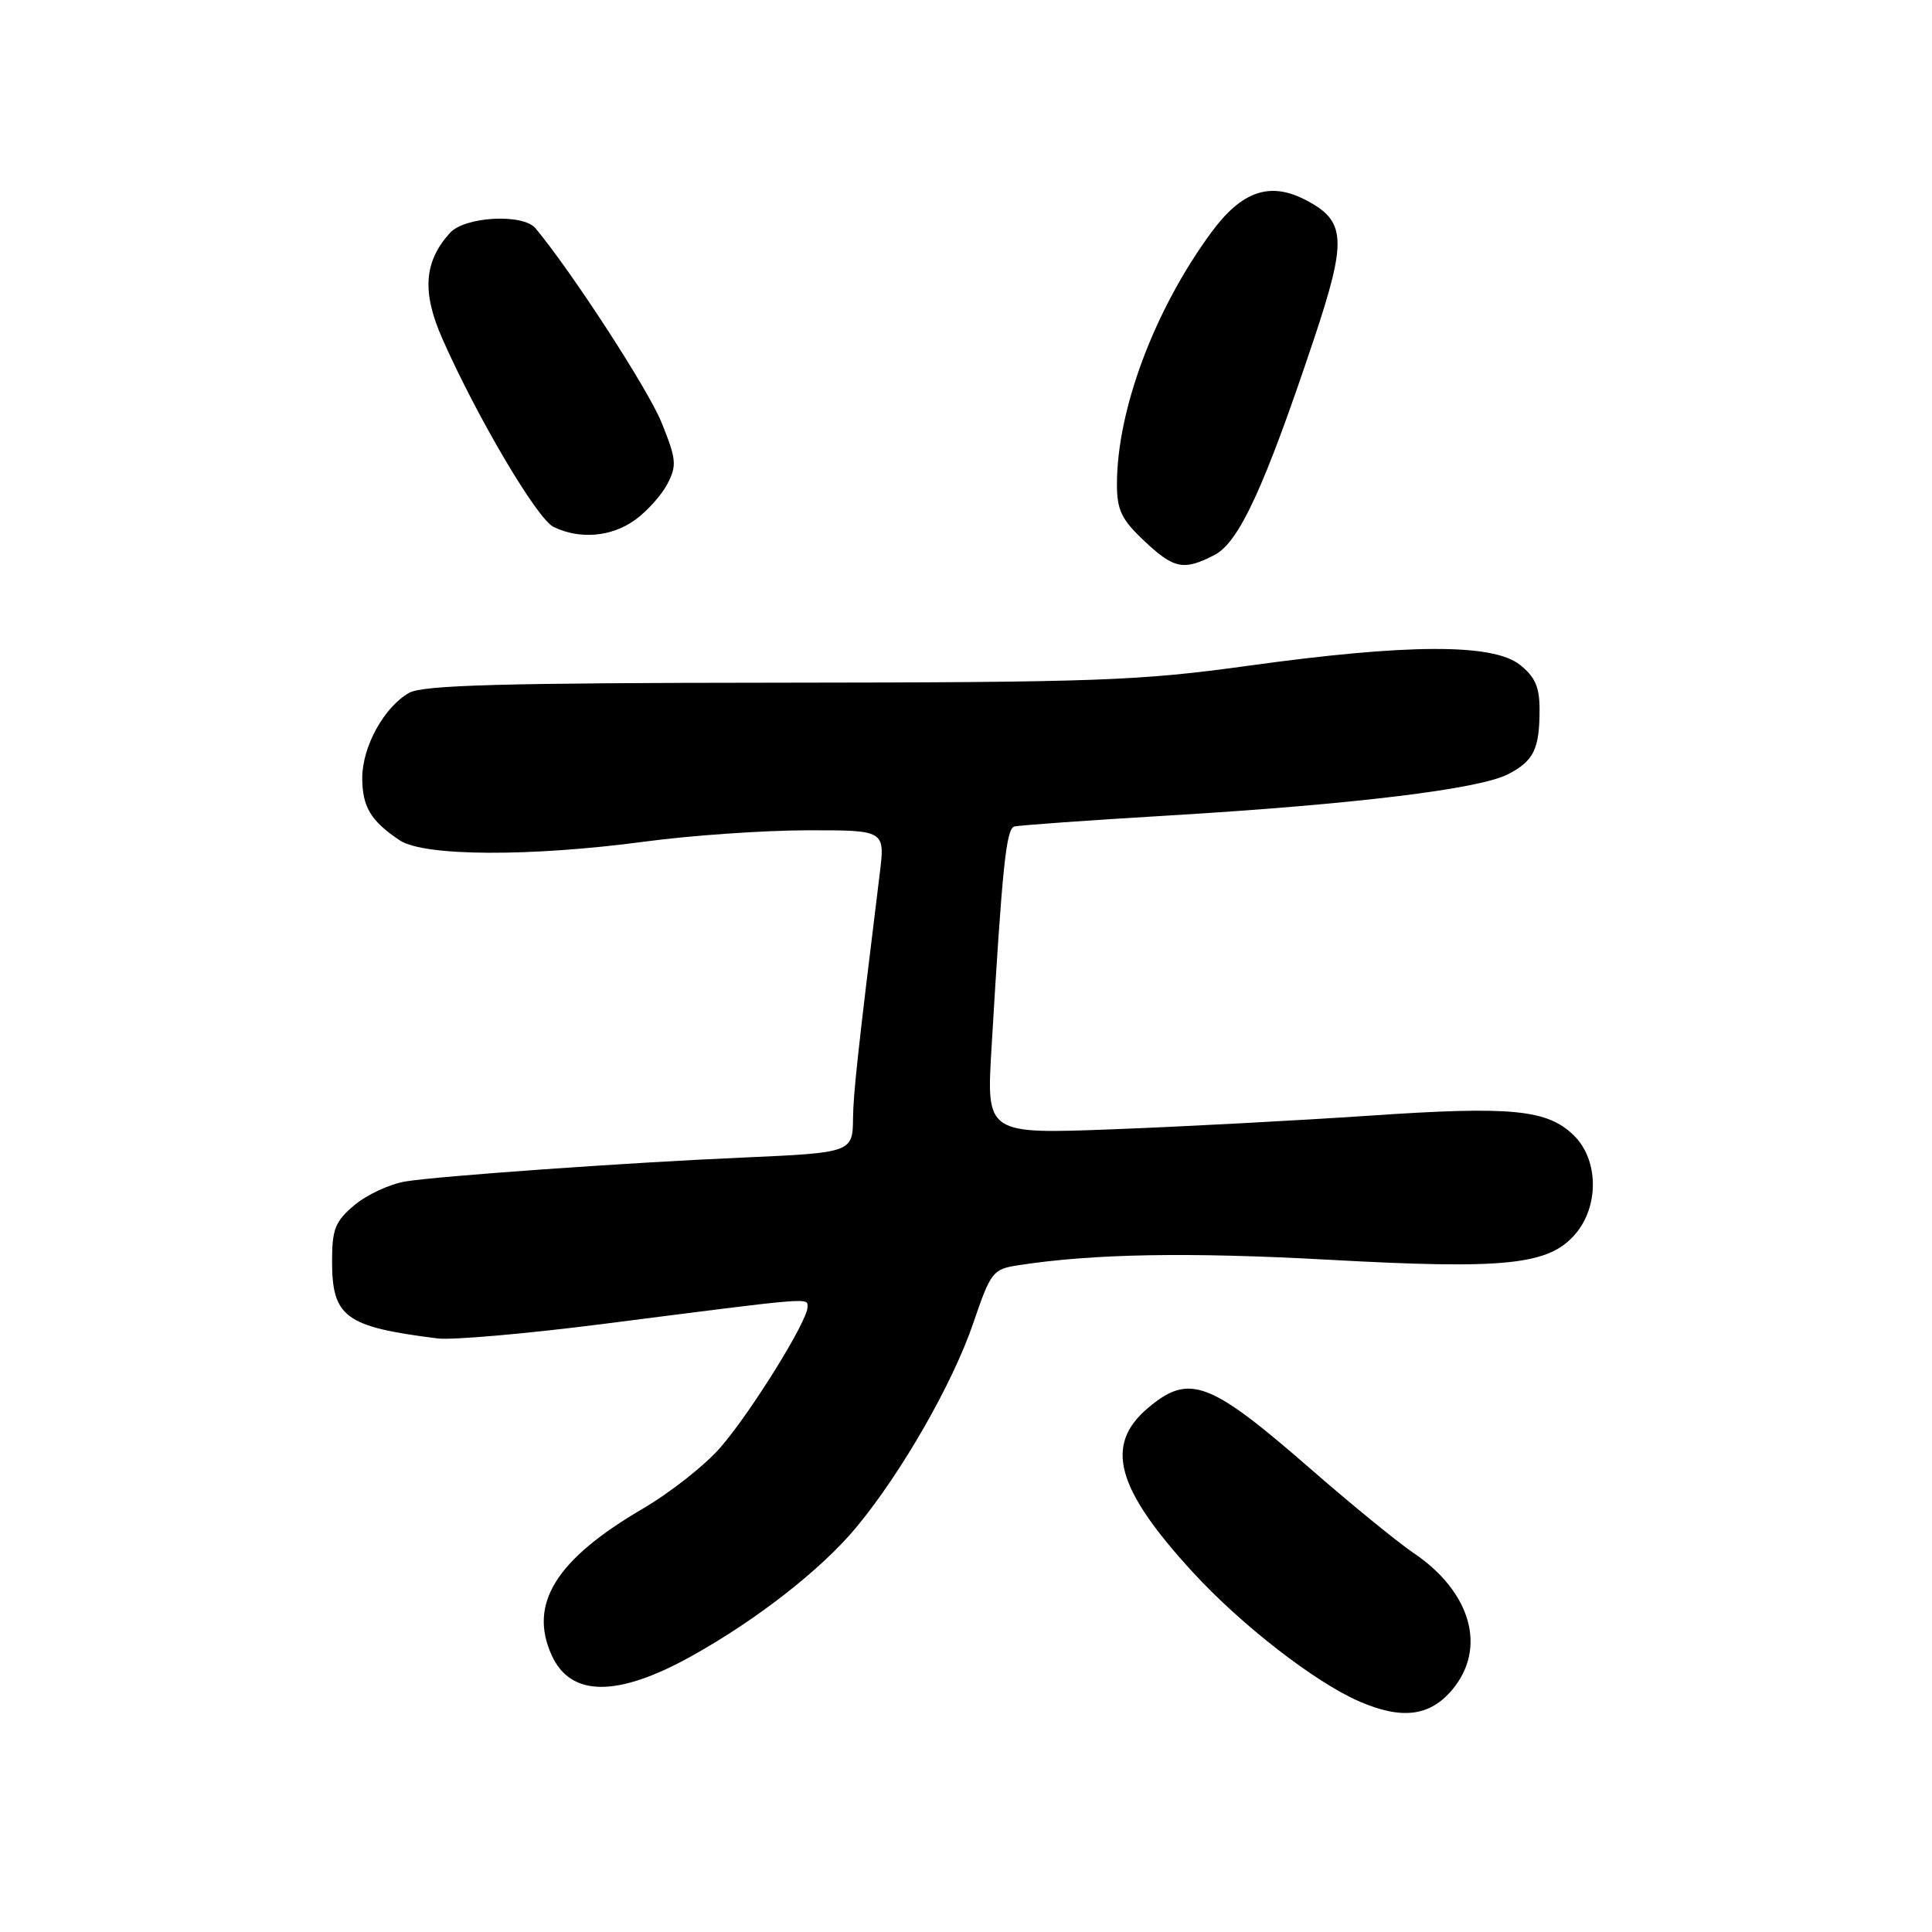 <?xml version="1.0" encoding="UTF-8" standalone="no"?>
<!DOCTYPE svg PUBLIC "-//W3C//DTD SVG 1.1//EN" "http://www.w3.org/Graphics/SVG/1.1/DTD/svg11.dtd" >
<svg xmlns="http://www.w3.org/2000/svg" xmlns:xlink="http://www.w3.org/1999/xlink" version="1.1" viewBox="0 0 256 256">
 <g >
 <path fill="currentColor"
d=" M 192.41 223.92 C 197.06 218.40 194.94 210.92 187.25 205.74 C 185.19 204.35 179.00 199.30 173.50 194.50 C 160.27 182.98 157.57 181.97 152.14 186.54 C 146.30 191.45 147.85 197.20 158.02 208.29 C 164.46 215.31 174.23 222.90 180.12 225.45 C 185.73 227.89 189.46 227.43 192.41 223.92 Z  M 91.62 219.45 C 100.29 214.63 108.85 207.94 113.46 202.38 C 119.45 195.17 126.24 183.31 128.96 175.33 C 131.28 168.52 131.55 168.17 134.94 167.65 C 144.87 166.12 157.45 165.90 176.00 166.92 C 199.49 168.22 205.20 167.63 208.73 163.53 C 211.89 159.86 211.83 153.74 208.61 150.52 C 205.10 147.01 200.39 146.54 181.50 147.83 C 172.15 148.46 156.89 149.28 147.60 149.63 C 130.70 150.28 130.70 150.28 131.38 138.89 C 132.80 114.86 133.32 109.82 134.40 109.52 C 135.01 109.35 144.28 108.69 155.00 108.05 C 179.34 106.59 196.01 104.56 199.82 102.59 C 203.24 100.82 204.00 99.26 204.00 93.99 C 204.00 91.03 203.40 89.67 201.37 88.07 C 197.78 85.25 186.45 85.30 165.44 88.21 C 150.92 90.22 145.36 90.42 103.00 90.46 C 66.49 90.49 56.01 90.78 54.20 91.81 C 50.89 93.70 48.01 98.93 48.00 103.06 C 48.00 106.91 49.13 108.79 52.97 111.35 C 56.17 113.48 70.25 113.55 85.50 111.51 C 91.55 110.70 101.17 110.03 106.89 110.02 C 117.28 110.00 117.28 110.00 116.57 115.75 C 113.67 139.29 113.06 144.95 113.03 148.23 C 112.99 152.69 112.81 152.75 98.50 153.38 C 83.40 154.03 57.99 155.84 53.72 156.55 C 51.63 156.90 48.60 158.31 46.97 159.68 C 44.42 161.82 44.00 162.87 44.00 167.09 C 44.00 174.54 45.75 175.82 58.00 177.35 C 59.92 177.59 69.83 176.72 80.00 175.42 C 108.04 171.83 107.00 171.91 107.00 173.21 C 107.00 175.05 99.56 187.05 95.50 191.75 C 93.49 194.09 88.84 197.76 85.17 199.91 C 73.65 206.65 70.00 212.53 73.11 219.35 C 75.63 224.87 81.80 224.91 91.62 219.45 Z  M 160.94 73.53 C 164.18 71.85 167.54 64.57 174.07 45.03 C 178.52 31.71 178.38 29.28 172.97 26.48 C 168.23 24.03 164.51 25.33 160.47 30.84 C 152.95 41.09 148.00 54.33 148.00 64.18 C 148.00 67.57 148.61 68.84 151.57 71.63 C 155.56 75.40 156.84 75.65 160.94 73.53 Z  M 84.11 68.92 C 85.72 67.78 87.66 65.61 88.44 64.11 C 89.71 61.67 89.62 60.83 87.64 55.94 C 85.85 51.55 75.85 36.14 70.96 30.25 C 69.31 28.27 61.60 28.68 59.62 30.86 C 56.18 34.67 55.89 38.68 58.59 44.83 C 63.17 55.22 71.17 68.77 73.35 69.82 C 76.82 71.50 80.98 71.15 84.11 68.92 Z "/>
</g>
</svg>